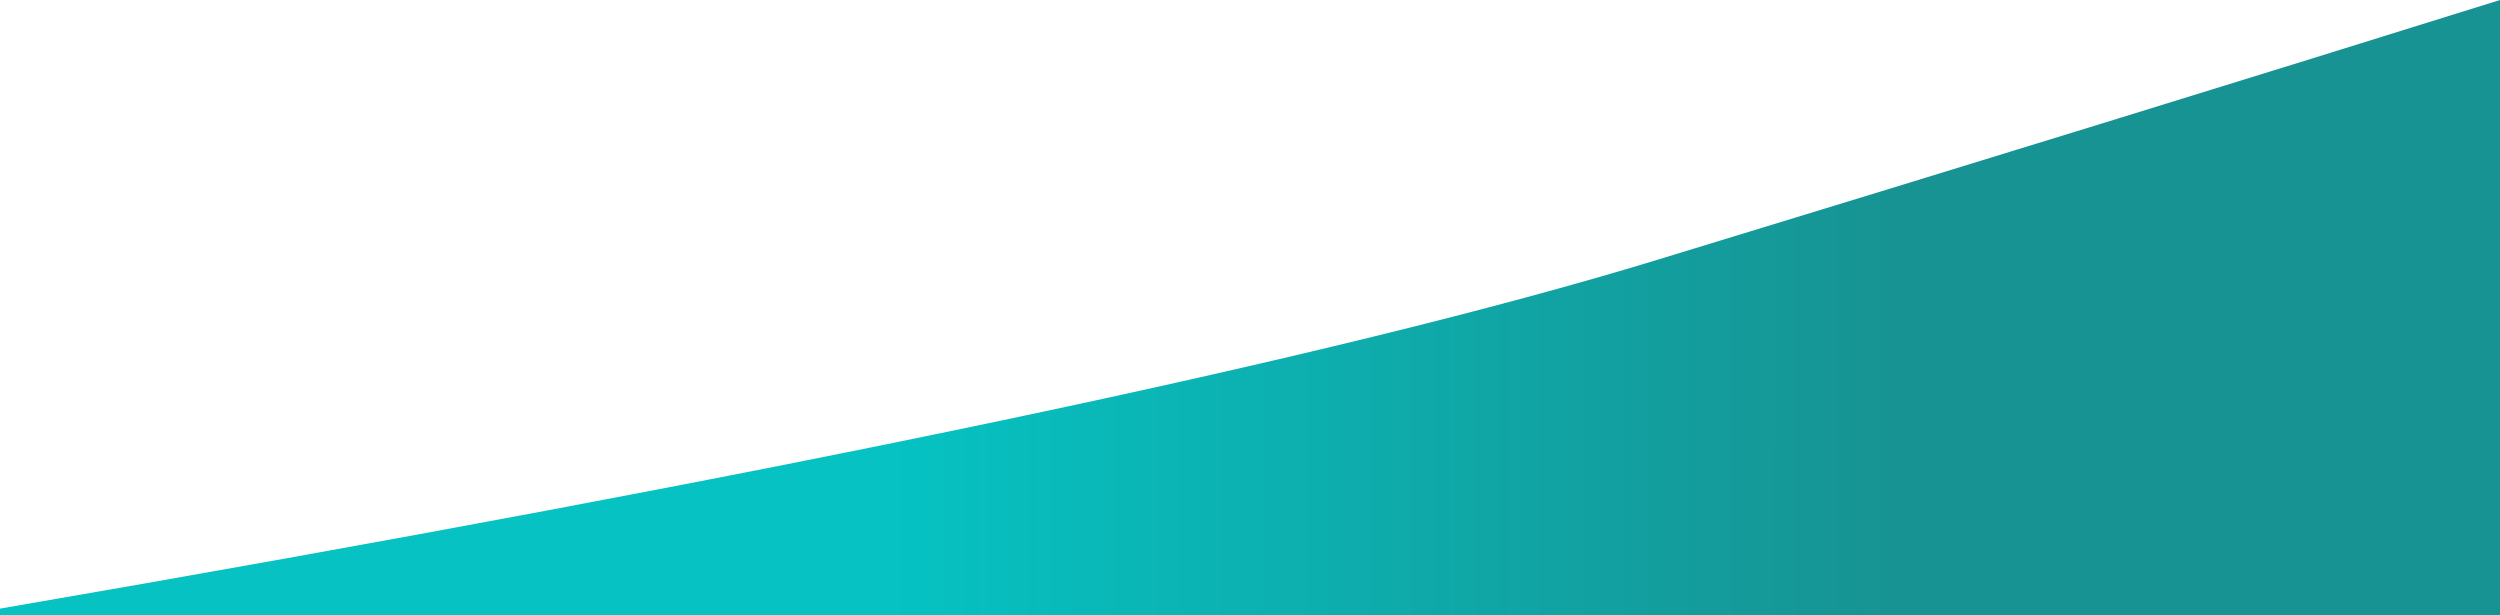<?xml version="1.0" encoding="UTF-8"?>
<svg width="260px" height="64px" viewBox="0 0 260 64" version="1.1" xmlns="http://www.w3.org/2000/svg" xmlns:xlink="http://www.w3.org/1999/xlink">
    <!-- Generator: Sketch 51.2 (57519) - http://www.bohemiancoding.com/sketch -->
    <title>Rectangle 8</title>
    <desc>Created with Sketch.</desc>
    <defs>
        <linearGradient x1="35.735%" y1="50%" x2="75.456%" y2="50%" id="linearGradient-1">
            <stop stop-color="#06C2C2" offset="0%"></stop>
            <stop stop-color="#179393" offset="100%"></stop>
        </linearGradient>
    </defs>
    <g id="Mobile---28-aug" stroke="none" stroke-width="1" fill="none" fill-rule="evenodd">
        <g id="3.2.1-Recommended-Portfolio-Global-Equities-(ux-new)-1" transform="translate(-50, -356)" fill="url(#linearGradient-1)">
            <g id="Group-13" transform="translate(19, 286)">
                <path d="M31,133.297 C112.739,119.231 170.13,107.158 203.174,97.077 C236.217,86.996 265.493,77.971 291,70 L291,134 L31,134 L31,133.297 Z" id="Rectangle-8"></path>
            </g>
        </g>
    </g>
</svg>